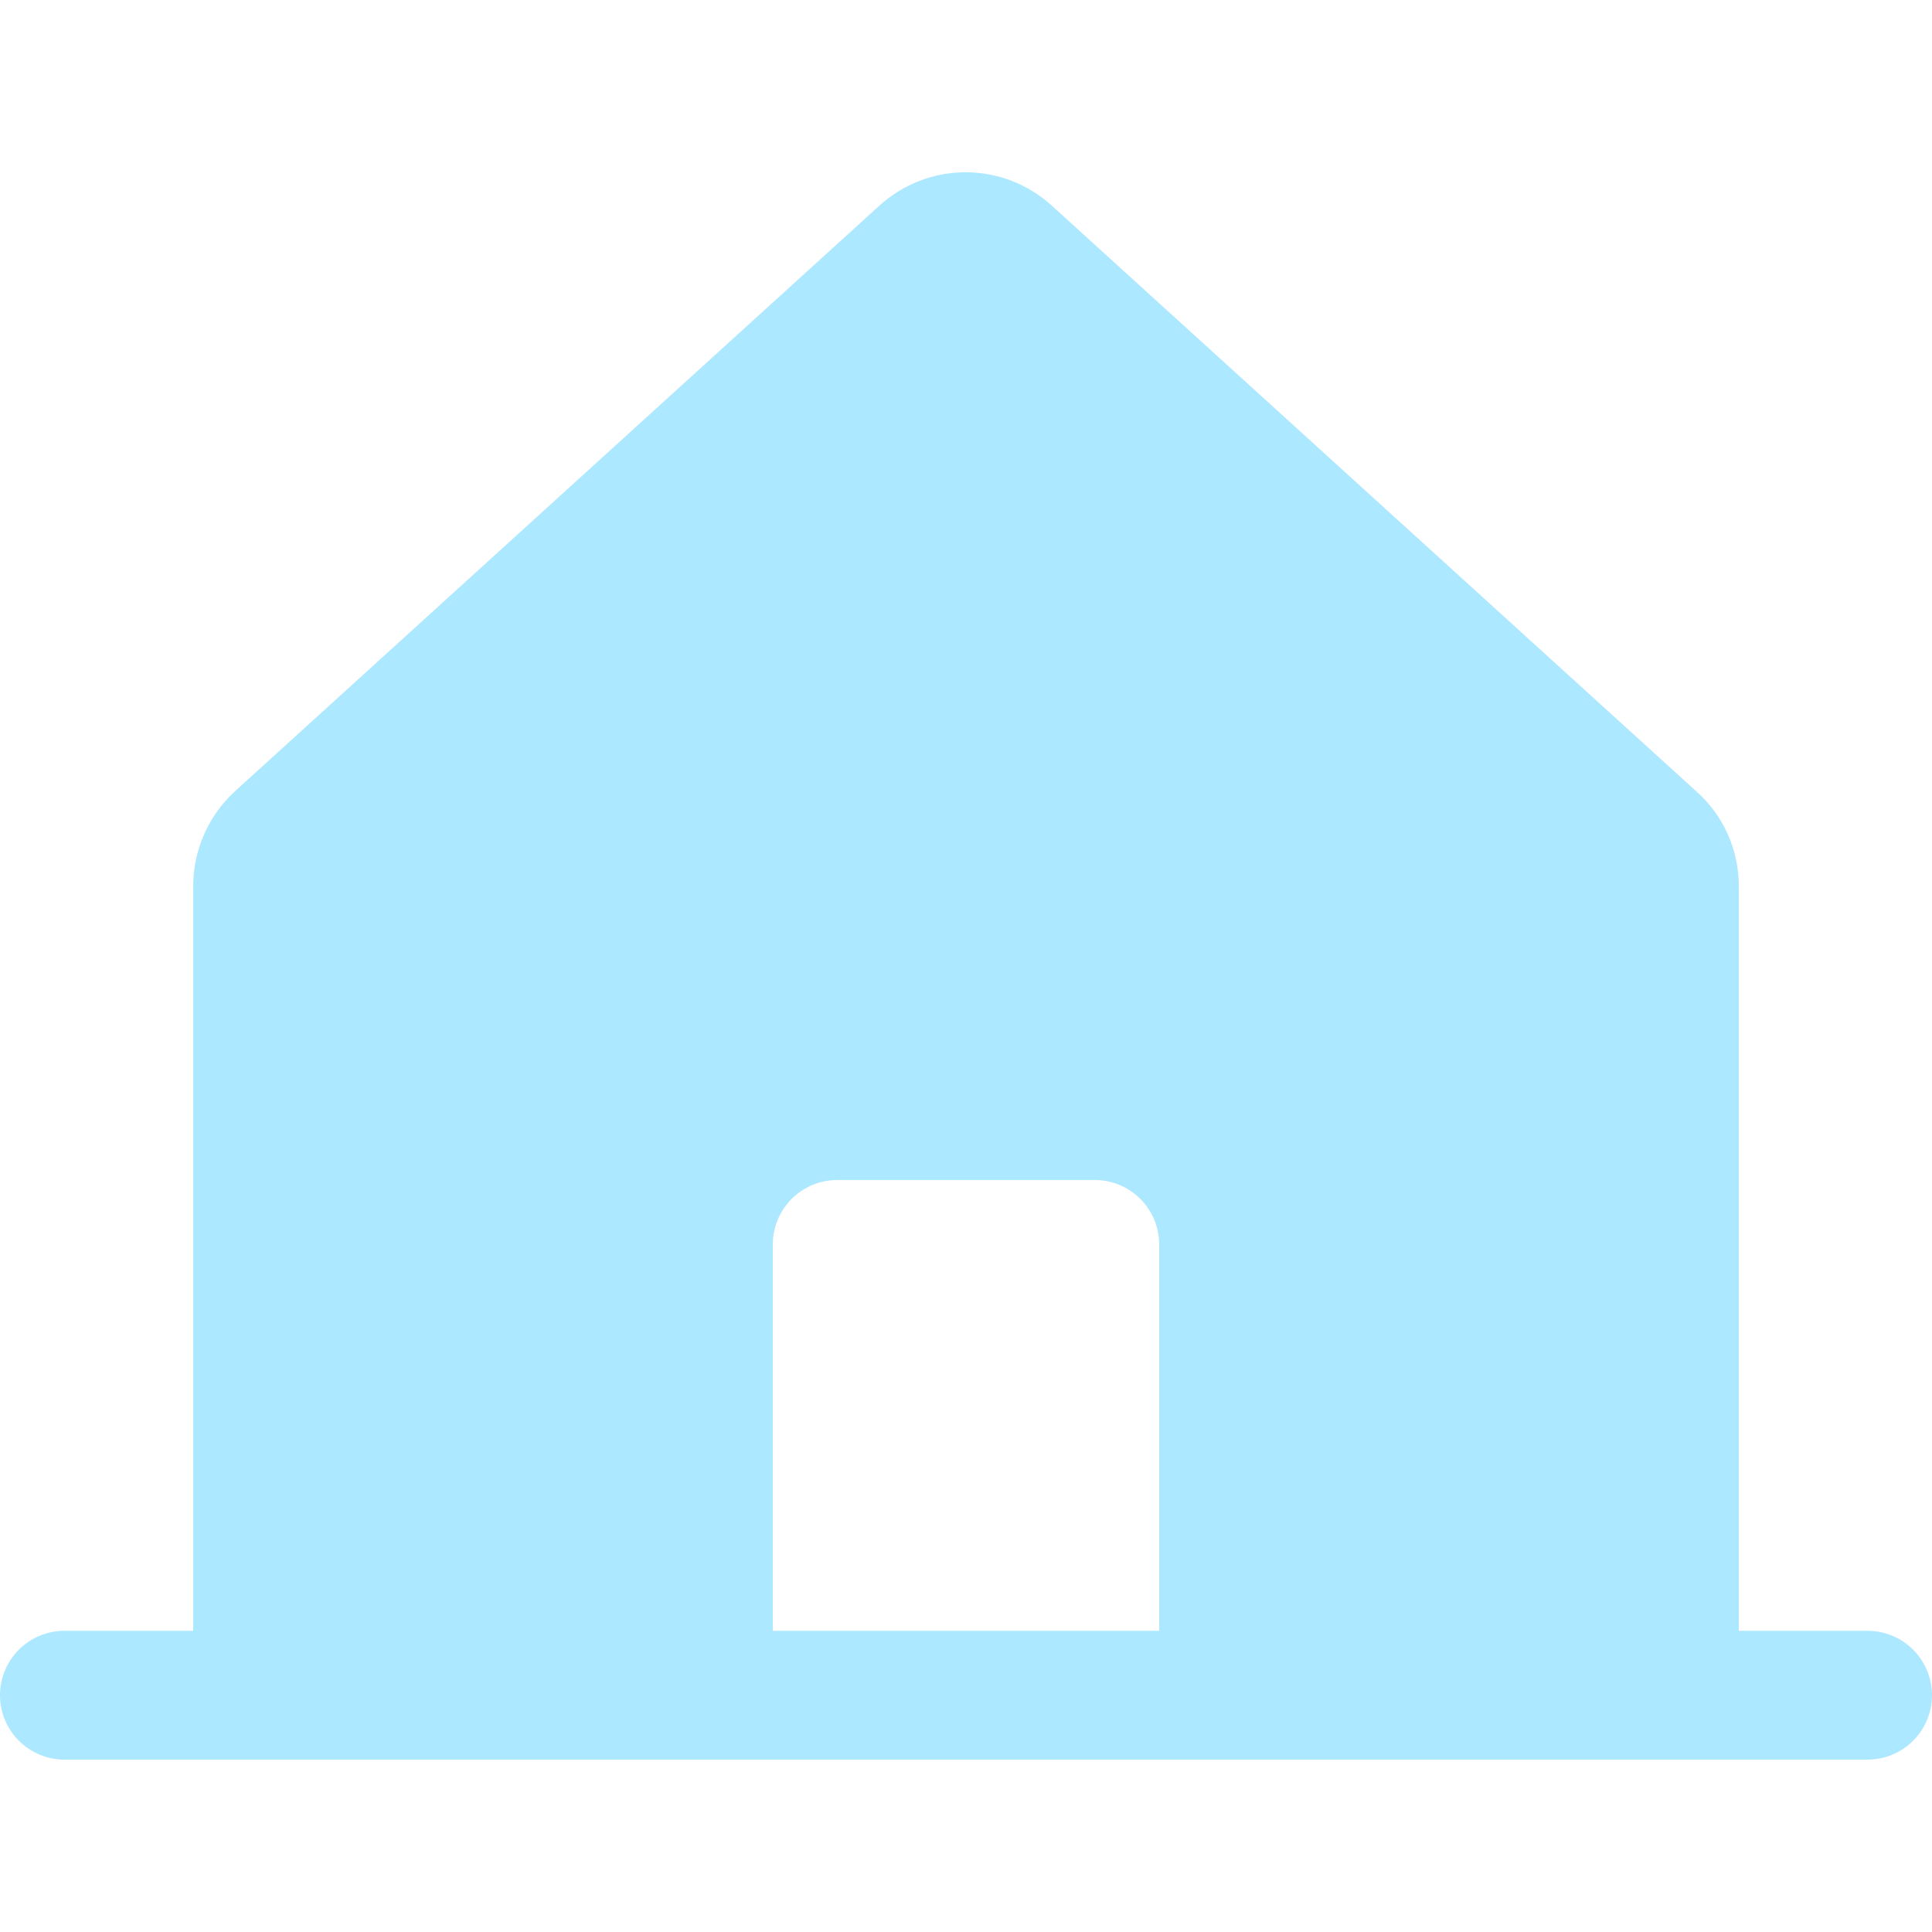 <svg width="48" height="48" viewBox="0 0 48 48" fill="none" xmlns="http://www.w3.org/2000/svg">
<path d="M46.4 40.517H43.2V22.017C43.201 21.571 43.107 21.13 42.924 20.723C42.742 20.316 42.474 19.953 42.14 19.657L26.14 5.117C25.553 4.579 24.786 4.28 23.99 4.28C23.194 4.28 22.427 4.579 21.84 5.117L5.84 19.657C5.512 19.957 5.251 20.321 5.072 20.728C4.893 21.134 4.8 21.573 4.8 22.017V40.517H1.6C1.176 40.517 0.769 40.686 0.469 40.986C0.169 41.286 0 41.693 0 42.117C0 42.541 0.169 42.948 0.469 43.248C0.769 43.548 1.176 43.717 1.6 43.717H46.4C46.824 43.717 47.231 43.548 47.531 43.248C47.831 42.948 48 42.541 48 42.117C48 41.693 47.831 41.286 47.531 40.986C47.231 40.686 46.824 40.517 46.4 40.517ZM28.8 40.517H19.2V30.917C19.2 30.493 19.369 30.086 19.669 29.786C19.969 29.486 20.376 29.317 20.8 29.317H27.2C27.624 29.317 28.031 29.486 28.331 29.786C28.631 30.086 28.8 30.493 28.8 30.917V40.517Z" fill="#ACE8FF"/>
</svg>
